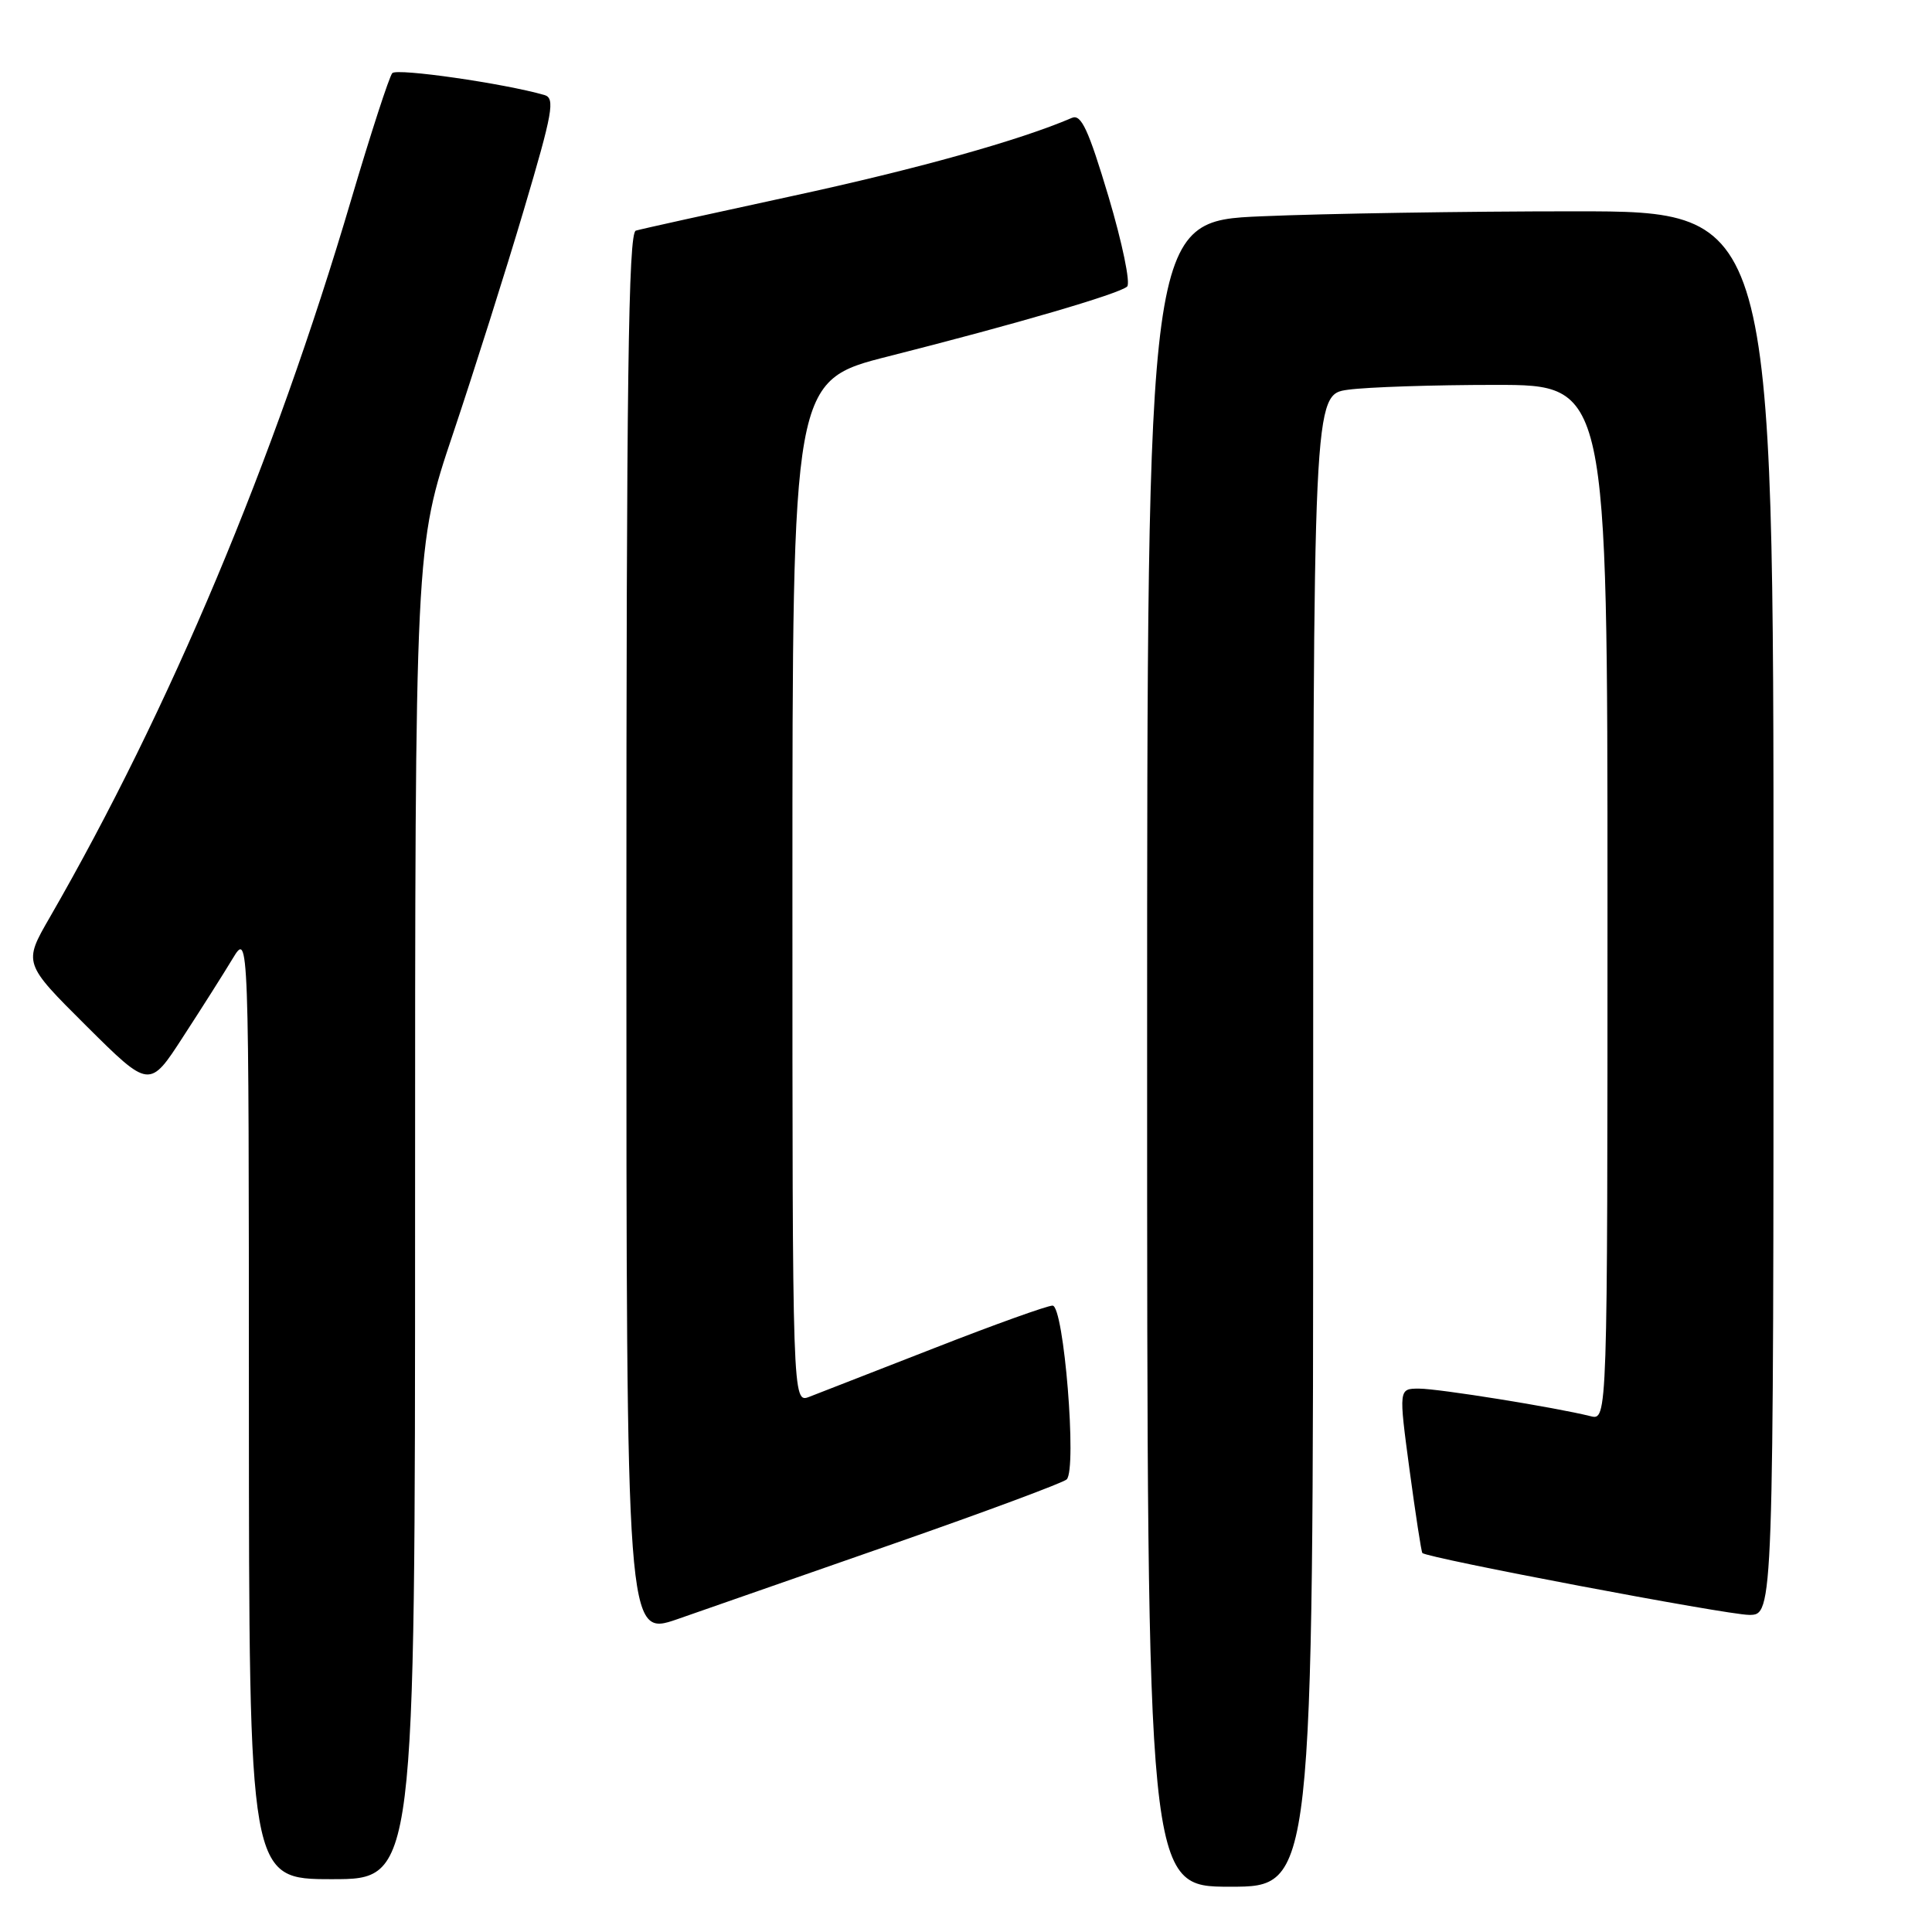 <?xml version="1.0" encoding="UTF-8" standalone="no"?>
<!DOCTYPE svg PUBLIC "-//W3C//DTD SVG 1.1//EN" "http://www.w3.org/Graphics/SVG/1.1/DTD/svg11.dtd" >
<svg xmlns="http://www.w3.org/2000/svg" xmlns:xlink="http://www.w3.org/1999/xlink" version="1.1" viewBox="0 0 256 256">
 <g >
 <path fill="currentColor"
d=" M 174.00 151.14 C 174.00 52.27 174.00 52.27 178.64 51.64 C 181.19 51.29 189.97 51.00 198.14 51.00 C 213.00 51.00 213.00 51.00 213.00 119.61 C 213.00 188.22 213.00 188.22 210.75 187.65 C 206.06 186.48 190.63 184.00 188.03 184.00 C 185.33 184.00 185.33 184.00 186.77 194.75 C 187.57 200.66 188.33 205.63 188.47 205.78 C 189.07 206.44 228.80 213.97 231.75 213.98 C 235.00 214.00 235.00 214.00 235.00 121.00 C 235.00 28.00 235.00 28.00 208.66 28.00 C 194.17 28.00 175.50 28.30 167.16 28.66 C 152.00 29.31 152.00 29.31 152.00 139.66 C 152.00 250.00 152.00 250.00 163.00 250.00 C 174.00 250.00 174.00 250.00 174.00 151.14 Z  M 55.00 160.71 C 55.00 72.43 55.00 72.43 60.03 57.46 C 62.79 49.23 67.02 35.88 69.42 27.78 C 73.25 14.87 73.58 13.01 72.14 12.59 C 66.78 11.05 52.60 9.01 51.98 9.69 C 51.58 10.14 49.12 17.70 46.52 26.50 C 36.32 61.06 22.48 94.01 6.59 121.57 C 3.09 127.63 3.09 127.63 11.45 135.95 C 19.81 144.26 19.81 144.26 24.26 137.38 C 26.72 133.60 29.68 128.93 30.84 127.00 C 32.97 123.50 32.97 123.50 32.98 186.25 C 33.00 249.00 33.00 249.00 44.00 249.00 C 55.00 249.00 55.00 249.00 55.00 160.71 Z  M 118.50 204.52 C 130.60 200.30 140.88 196.47 141.34 196.03 C 142.73 194.69 140.97 173.00 139.47 173.00 C 138.77 173.00 131.74 175.52 123.85 178.61 C 115.96 181.69 108.49 184.60 107.25 185.08 C 105.00 185.95 105.00 185.95 105.00 118.19 C 105.00 50.44 105.00 50.44 117.75 47.21 C 134.54 42.96 148.29 38.94 149.35 37.97 C 149.82 37.54 148.71 32.19 146.89 26.07 C 144.22 17.15 143.26 15.08 142.03 15.62 C 135.17 18.58 121.44 22.42 105.00 25.97 C 94.28 28.29 84.94 30.35 84.25 30.56 C 83.26 30.86 83.00 50.40 83.00 123.91 C 83.00 216.88 83.00 216.88 89.75 214.55 C 93.46 213.26 106.40 208.75 118.50 204.52 Z "/>
</g>
</svg>